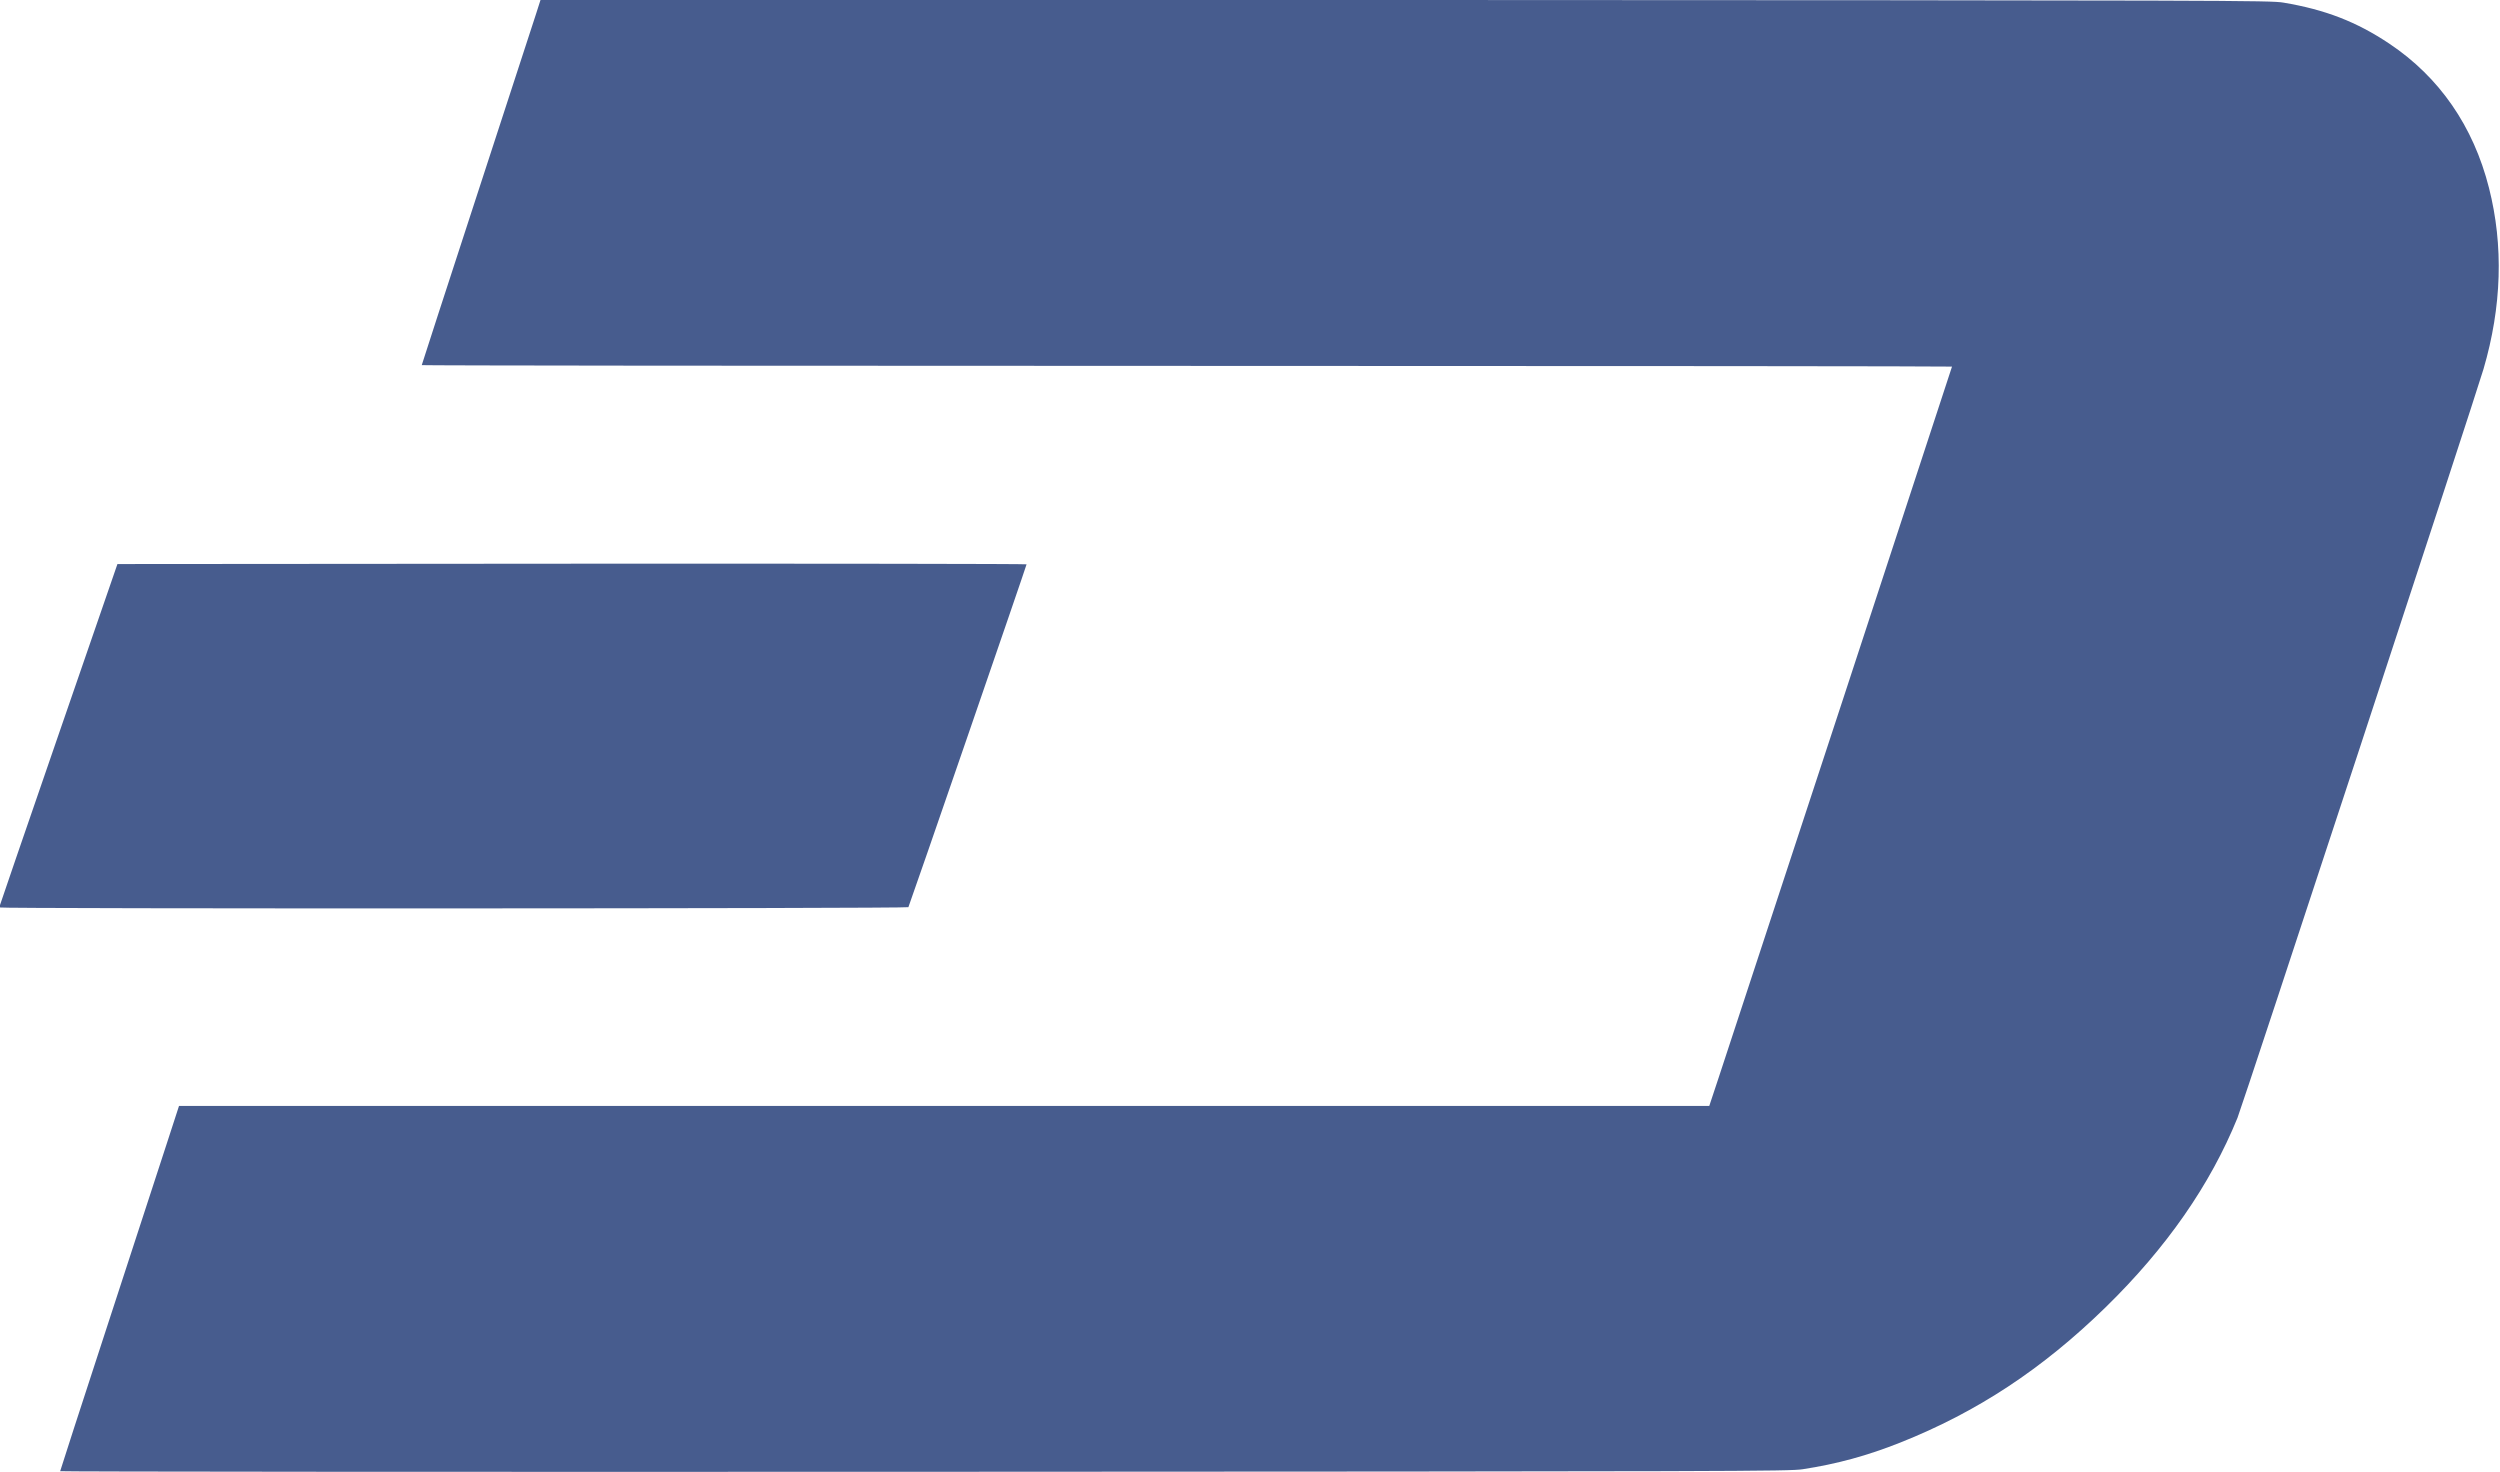 <svg height="21.2" viewBox="0 0 36 21.204" xmlns="http://www.w3.org/2000/svg"><path d="m .863 21.19c0-.008.304-.945.676-2.084.372-1.139.757-2.319.856-2.624l.18-.554h11.02 11.02l.136-.41c.315-.95 3.36-10.229 3.36-10.238 0-.005-4.958-.01-11.02-.01-6.06 0-11.02-.005-11.02-.011 0-.006.356-1.102.791-2.435.435-1.333.82-2.515.856-2.626l.065-.203 12.452.005c12.01.005 12.459.006 12.65.038.601.101 1.051.275 1.523.59.722.482 1.212 1.19 1.437 2.079.211.83.184 1.71-.079 2.608-.116.398-3.469 10.601-3.543 10.784-.393.967-1.024 1.874-1.898 2.728-.91.889-1.852 1.51-2.959 1.95-.475.189-.911.308-1.405.384-.195.03-.865.032-12.66.037-6.849.003-12.453-.001-12.453-.009m-.863-8.119c0-.007.384-1.123.852-2.48l.851-2.466 6.547-.005c3.601-.002 6.547.002 6.547.009 0 .018-1.688 4.915-1.702 4.938-.013.021-13.1.025-13.1.004" fill="#475c8e"/></svg>